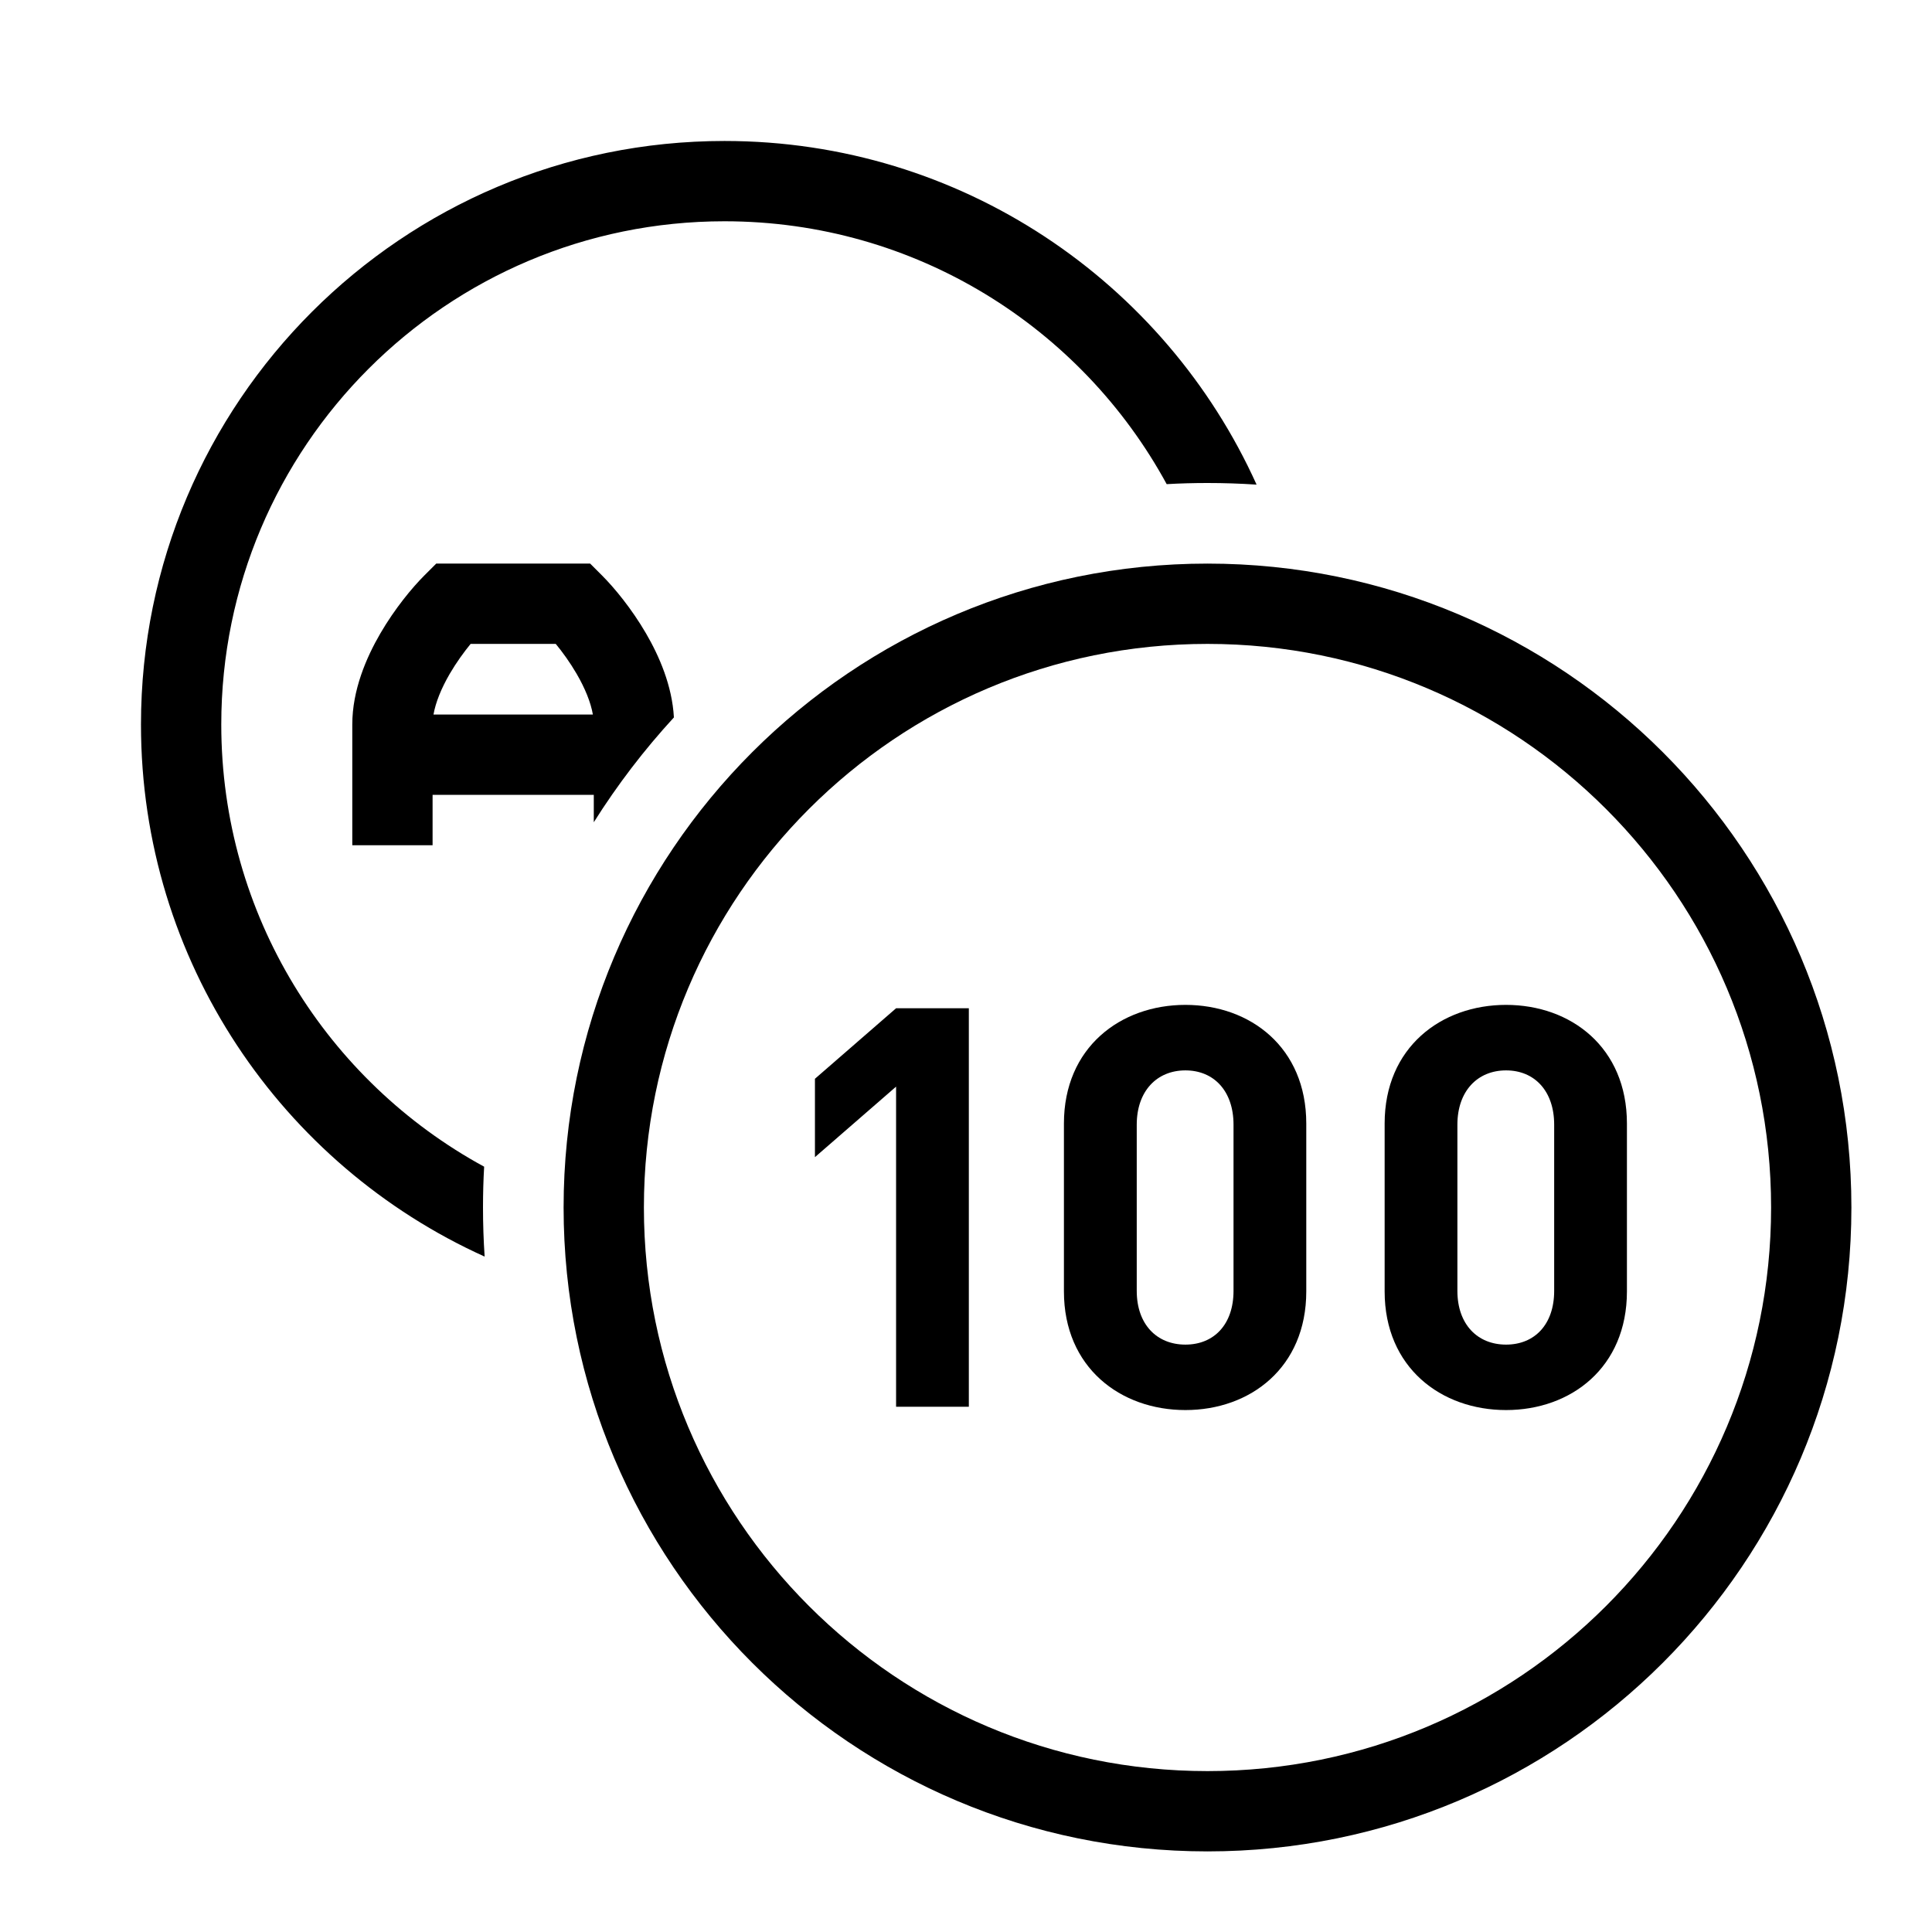 <svg width="48" height="48" viewBox="0 0 32 32" xmlns="http://www.w3.org/2000/svg"><path d="M20.813 8.027C19.298 4.671 15.922 2.335 12 2.335C6.662 2.335 2.335 6.662 2.335 12C2.335 15.922 4.671 19.298 8.027 20.813C8.009 20.544 8 20.273 8 20C8 19.773 8.006 19.548 8.019 19.324C5.425 17.912 3.665 15.161 3.665 12C3.665 7.397 7.397 3.665 12 3.665C15.161 3.665 17.912 5.425 19.324 8.019C19.548 8.006 19.773 8 20 8C20.273 8 20.544 8.009 20.813 8.027Z" fill="#000000" class="bmwfcol"/><path d="M11.162 11.883C11.133 11.357 10.918 10.865 10.7 10.491C10.46 10.079 10.174 9.734 9.97 9.53L9.775 9.335H7.225L7.03 9.53C6.826 9.734 6.54 10.079 6.3 10.491C6.066 10.893 5.835 11.43 5.835 12V14H7.165V13.165H9.835V13.619C10.225 13 10.669 12.419 11.162 11.883ZM9.55 11.159C9.692 11.403 9.785 11.635 9.82 11.835H7.18C7.215 11.635 7.308 11.403 7.45 11.159C7.561 10.969 7.686 10.798 7.795 10.665H9.205C9.315 10.798 9.439 10.969 9.55 11.159Z" fill="#000000" class="bmwfcol"/><path d="M20 10.665C14.844 10.665 10.665 14.844 10.665 20C10.665 25.156 14.844 29.335 20 29.335C25.156 29.335 29.335 25.156 29.335 20C29.335 14.844 25.156 10.665 20 10.665ZM9.335 20C9.335 14.11 14.11 9.335 20 9.335C25.89 9.335 30.665 14.11 30.665 20C30.665 25.89 25.89 30.665 20 30.665C14.11 30.665 9.335 25.89 9.335 20Z" fill="#000000" class="bmwfcol"/><path d="M16.047 23.3V16.7H14.842L13.498 17.868V19.166L14.842 17.998V23.3H16.047ZM21.636 21.39V18.609C21.636 17.349 20.709 16.644 19.634 16.644C18.559 16.644 17.622 17.349 17.622 18.609V21.39C17.622 22.651 18.559 23.355 19.634 23.355C20.709 23.355 21.636 22.651 21.636 21.39ZM20.431 21.381C20.431 21.937 20.107 22.271 19.634 22.271C19.161 22.271 18.828 21.937 18.828 21.381V18.628C18.828 18.072 19.161 17.729 19.634 17.729C20.107 17.729 20.431 18.072 20.431 18.628V21.381ZM26.947 21.39V18.609C26.947 17.349 26.02 16.644 24.945 16.644C23.87 16.644 22.934 17.349 22.934 18.609V21.39C22.934 22.651 23.87 23.355 24.945 23.355C26.02 23.355 26.947 22.651 26.947 21.39ZM25.742 21.381C25.742 21.937 25.418 22.271 24.945 22.271C24.473 22.271 24.139 21.937 24.139 21.381V18.628C24.139 18.072 24.472 17.729 24.945 17.729C25.418 17.729 25.742 18.072 25.742 18.628V21.381Z" fill="#000000" class="bmwfcol"/><title>speed-limit-info-ece_lt_48</title></svg>